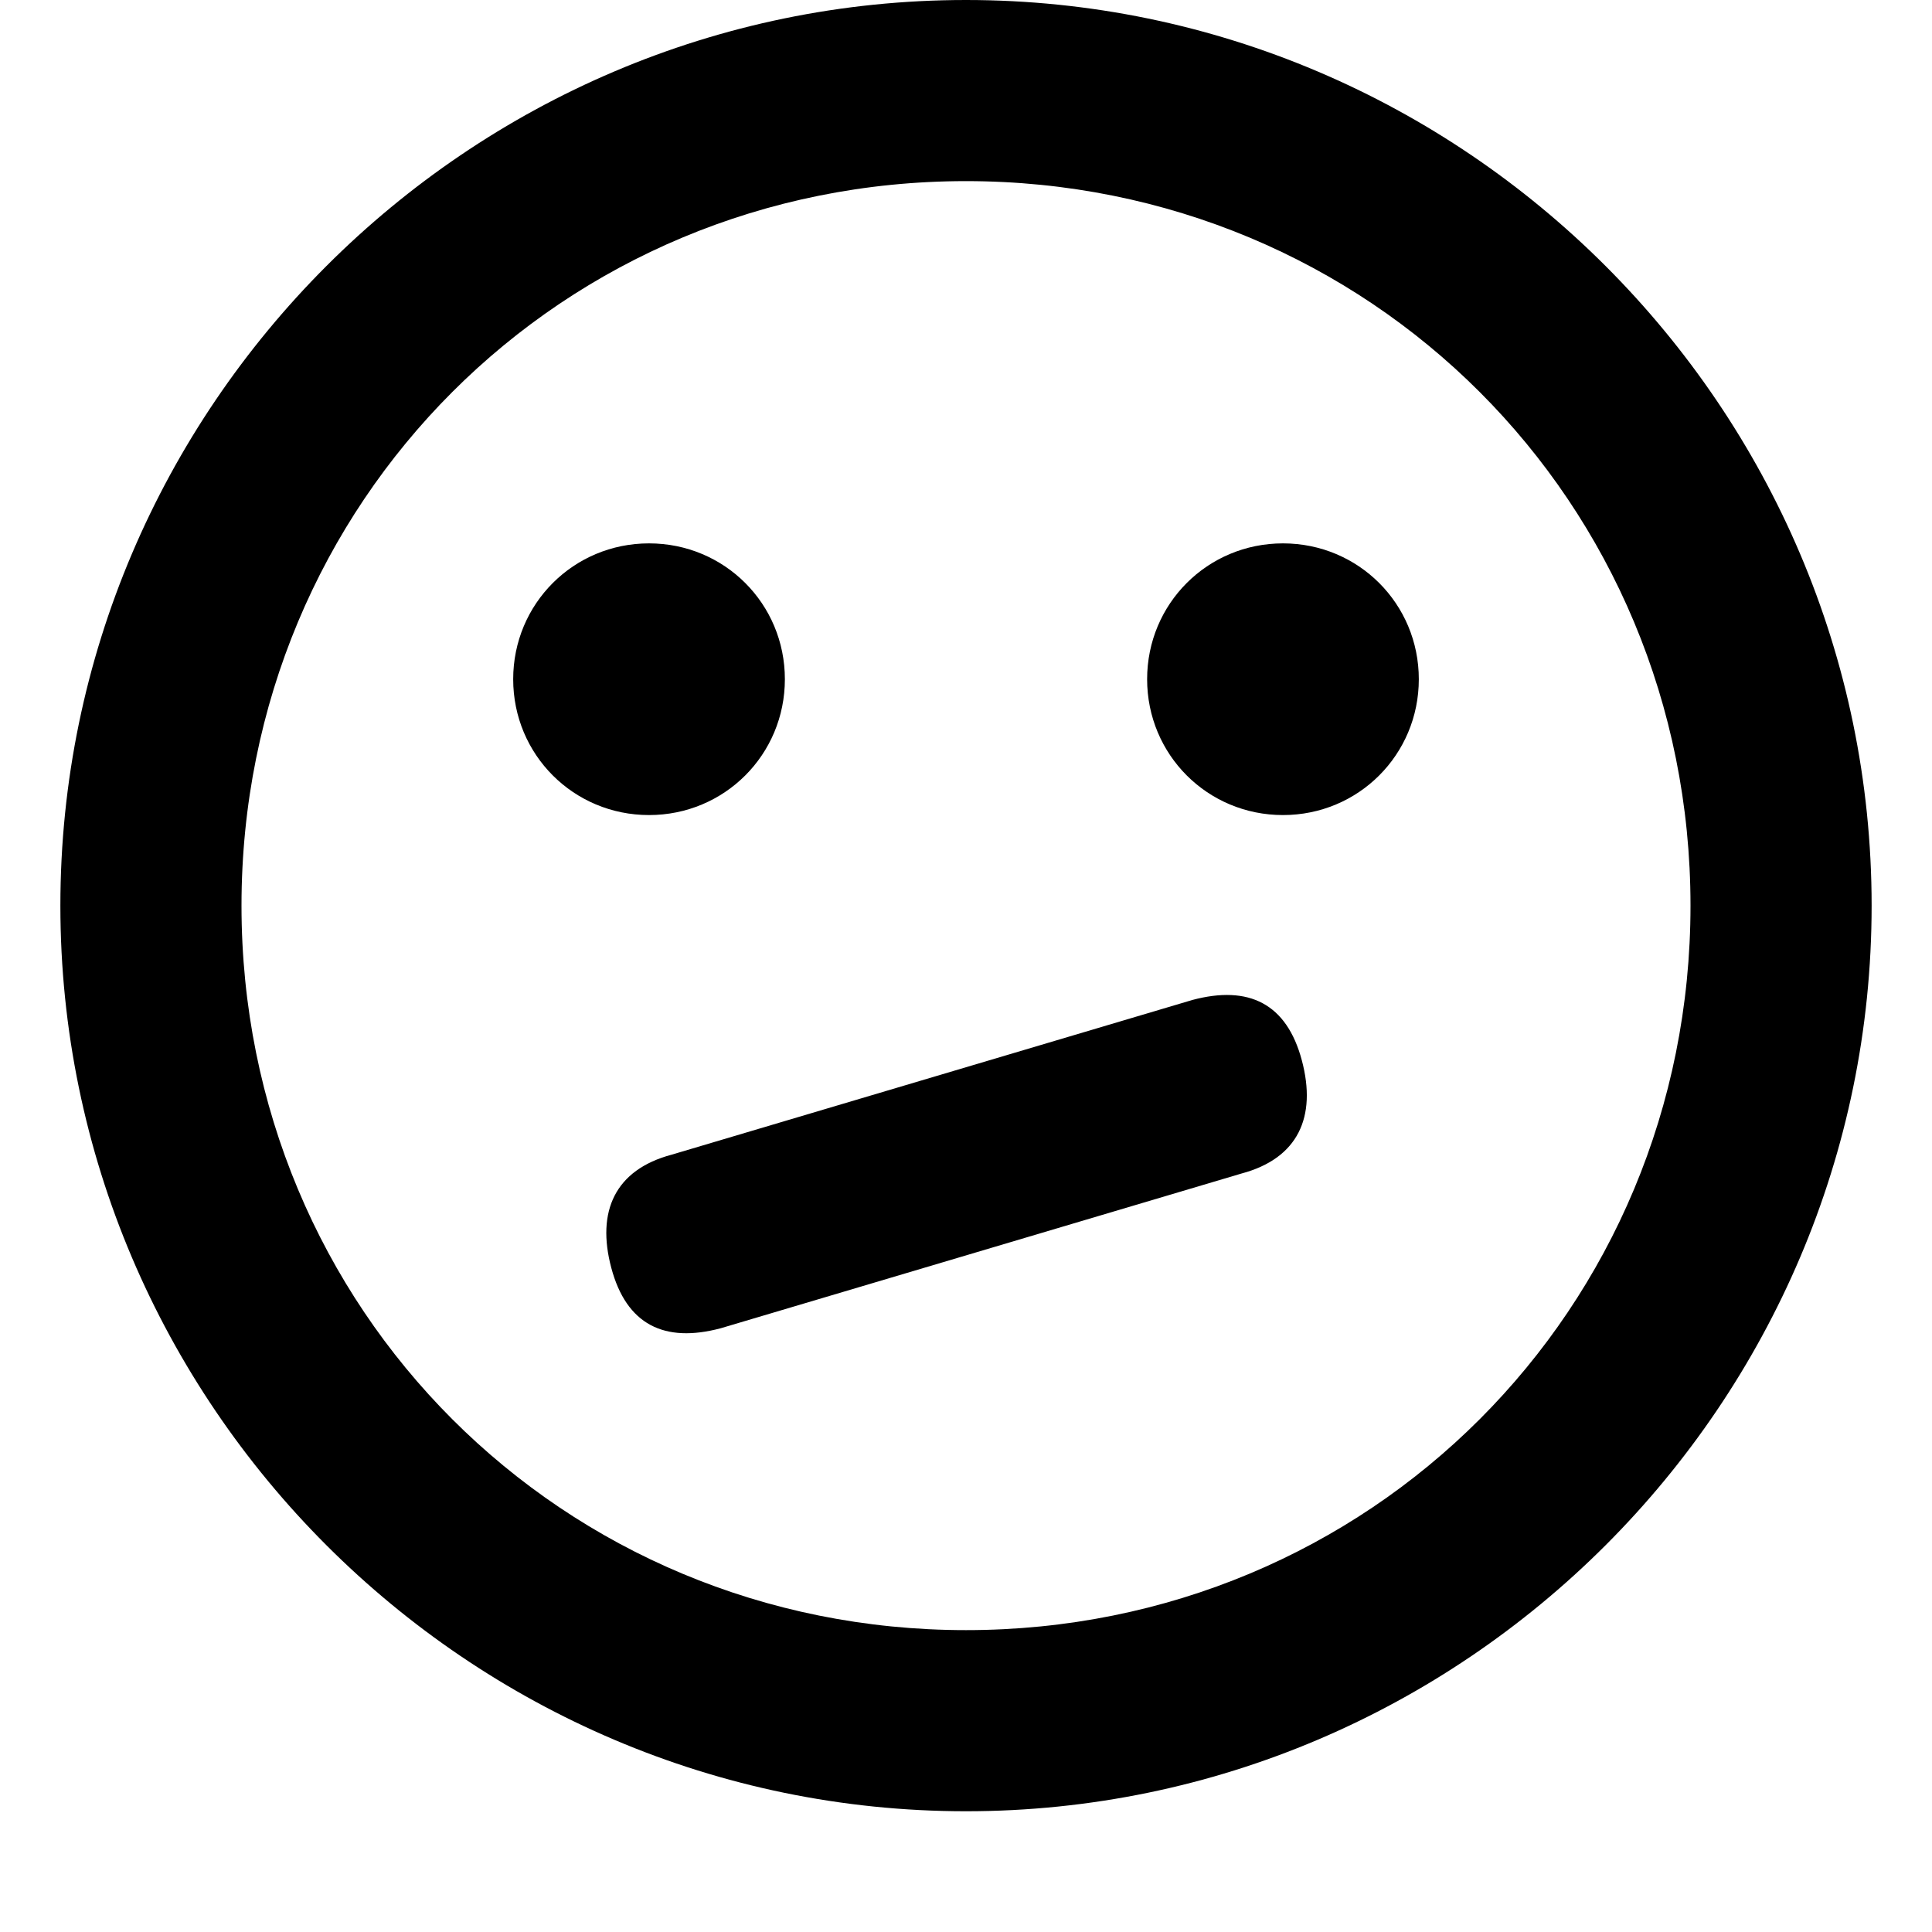 <svg xmlns="http://www.w3.org/2000/svg" viewBox="0 0 512 512">
	<path d="M16 240C16 108 124 0 256 0s240 108 240 240-108 240-240 240S16 372 16 240zm240 192c107 0 192-85 192-192S363 48 256 48 64 133 64 240s85 192 192 192zm48-252c0-20 16-36 36-36s36 16 36 36-16 36-36 36-36-16-36-36zm-132 36c-20 0-36-16-36-36s16-36 36-36 36 16 36 36-16 36-36 36zm6 90l138-41c15-4 25 1 29 16s-1 26-16 30l-138 41c-15 4-25-1-29-16s1-26 16-30z"/>
</svg>